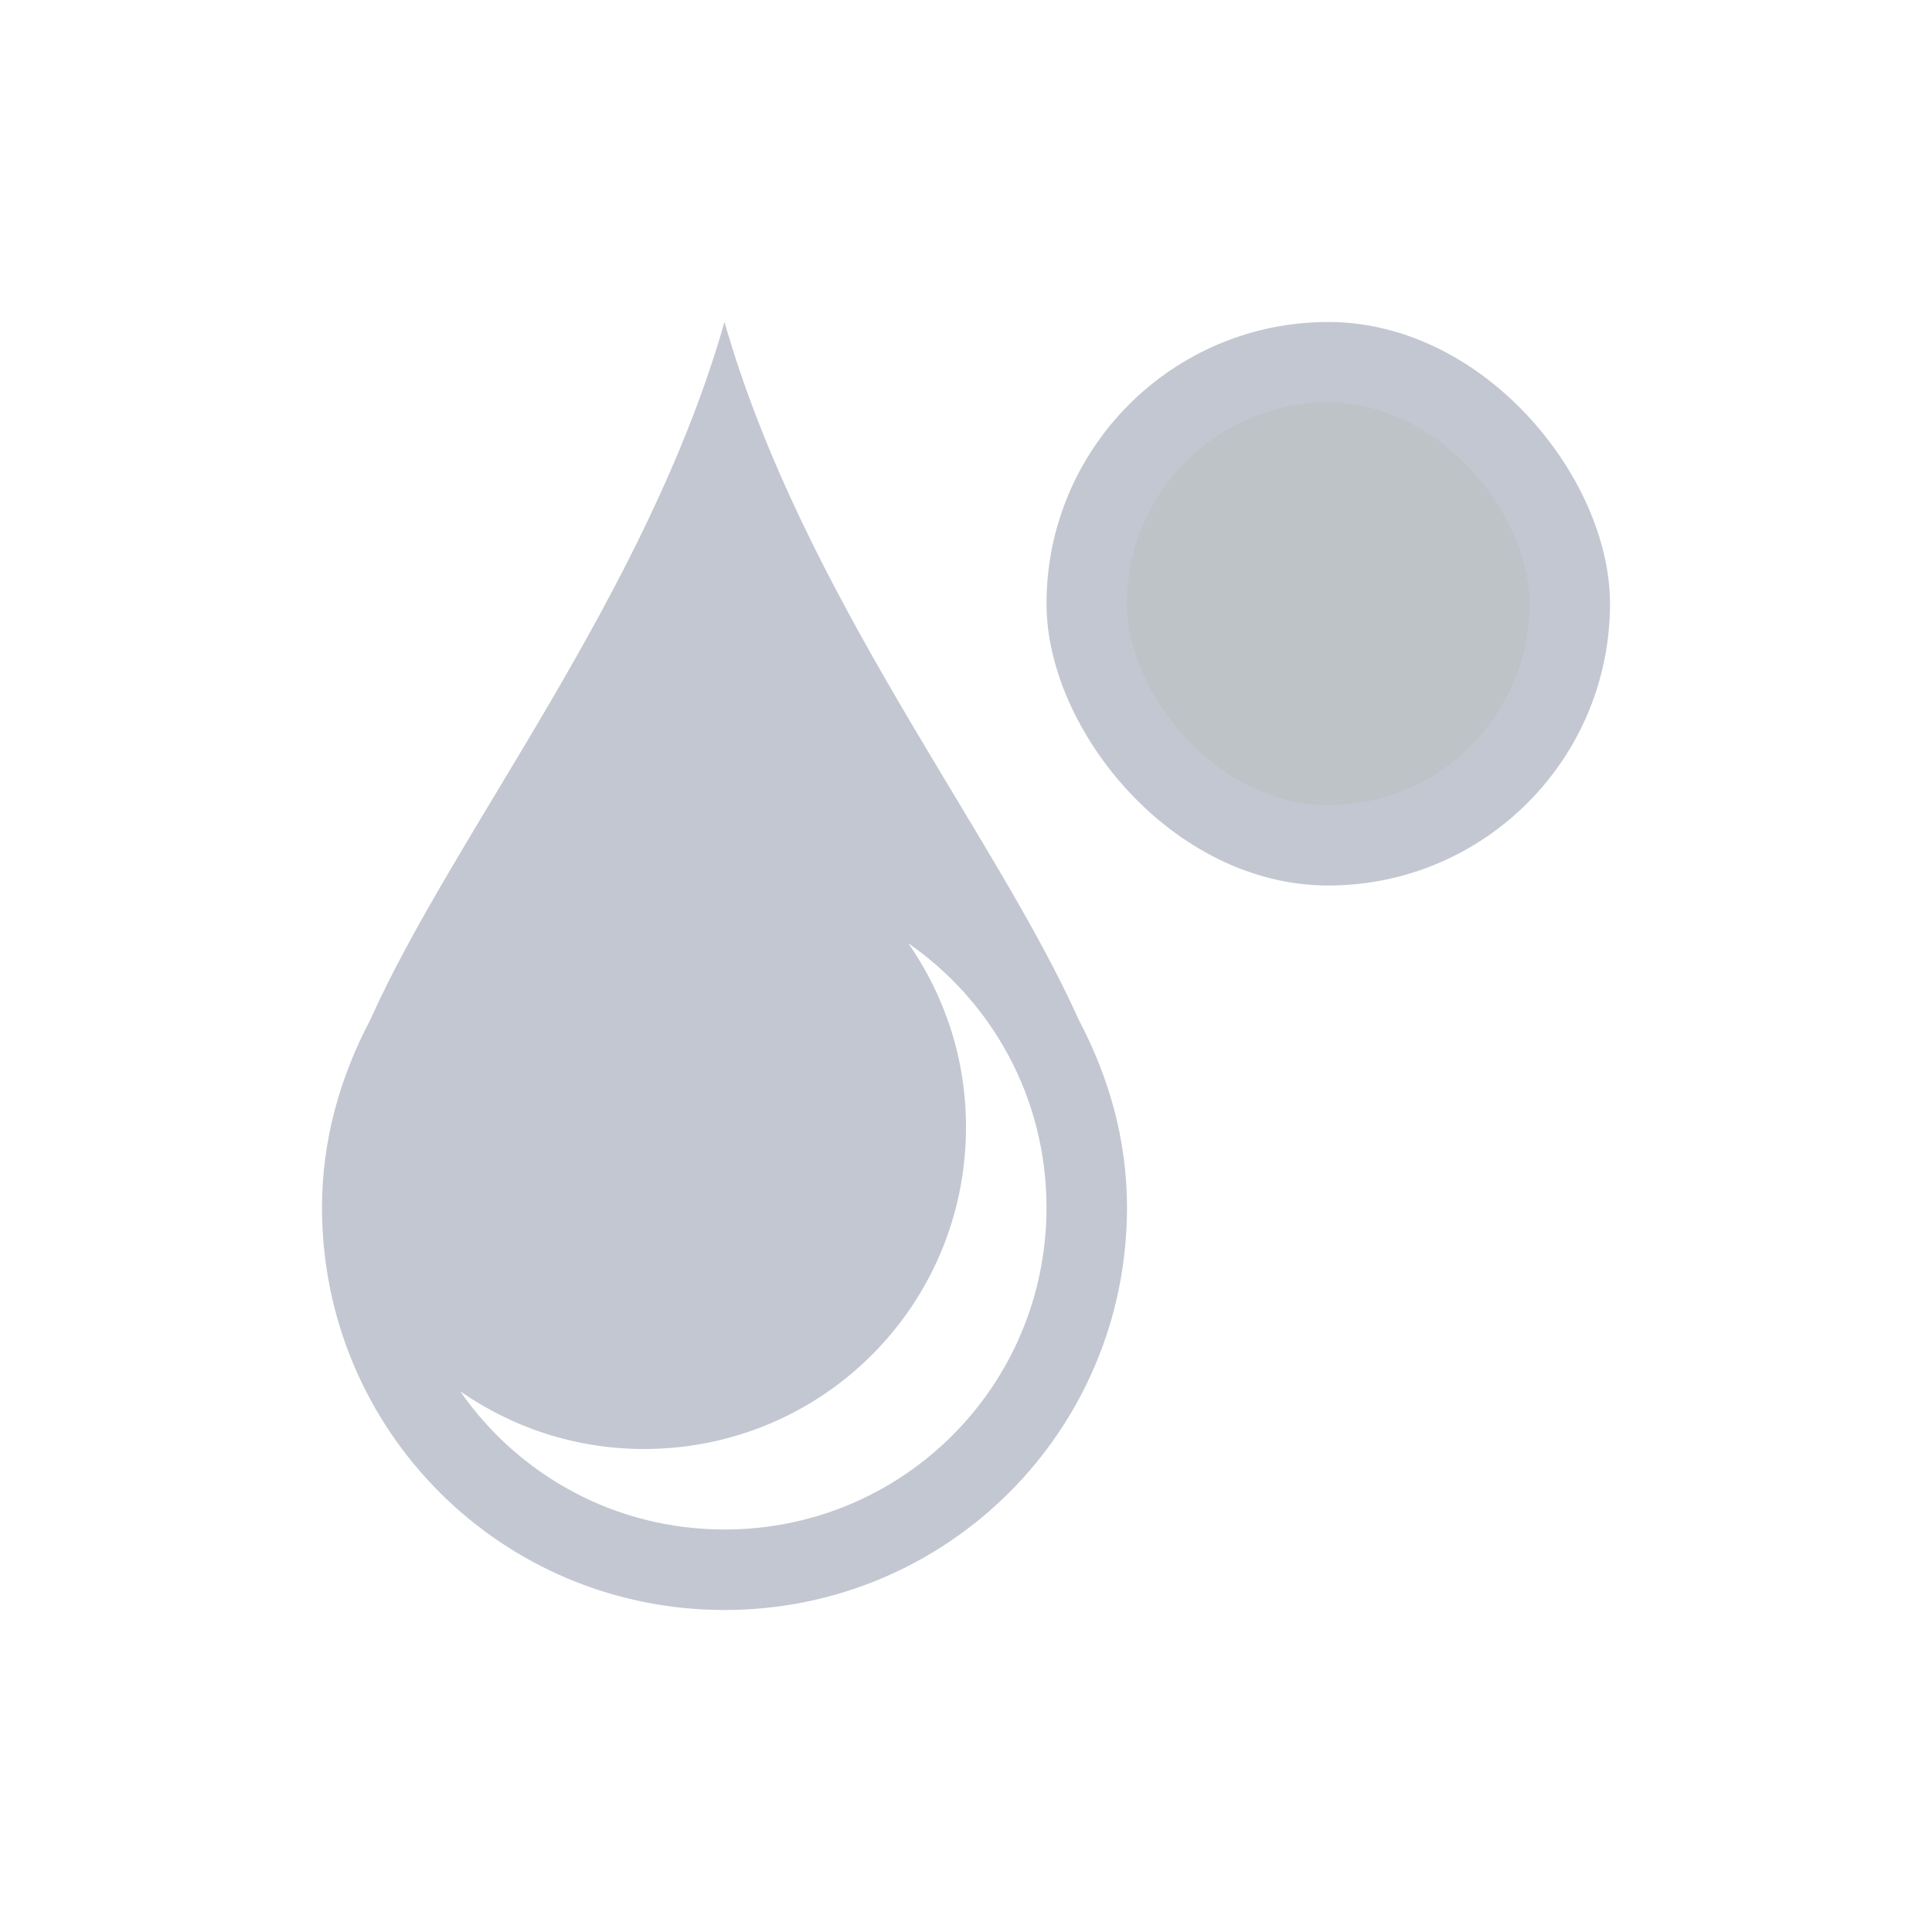 <svg xmlns="http://www.w3.org/2000/svg" viewBox="0 0 24 24" width="24" height="24">
  <defs id="defs3051">
    <style type="text/css" id="current-color-scheme">
      .ColorScheme-Text {
        color:#eff0f1;
      }
      </style>
  </defs>
  <g transform="translate(1,1)">
    <g transform="translate(-378.857-540.076)">
      <g style="fill:#c3c7d1;fill-opacity:1;stroke:none" class="ColorScheme-Text">
        <path d="m386.857 543.076c-.973 3.405-3.354 6.332-4.404 8.676-.367.697-.596 1.479-.596 2.324 0 2.77 2.23 5 5 5 2.77 0 5-2.23 5-5 0-.845-.228-1.627-.596-2.324-1.05-2.344-3.431-5.271-4.404-8.676m2.283 7.717c1.038.721 1.717 1.918 1.717 3.283 0 2.216-1.784 4-4 4-1.365 0-2.562-.679-3.283-1.717.647.45 1.432.717 2.283.717 2.216 0 4-1.784 4-4 0-.851-.267-1.636-.717-2.283"/>
        <rect width="7" height="7" x="390.857" y="543.076" rx="3.5"/>
      </g>
      <rect y="544.076" x="391.857" height="5" width="5" rx="2.5" style="fill:#bdc3c7"/>
    </g>
  </g>
</svg>
